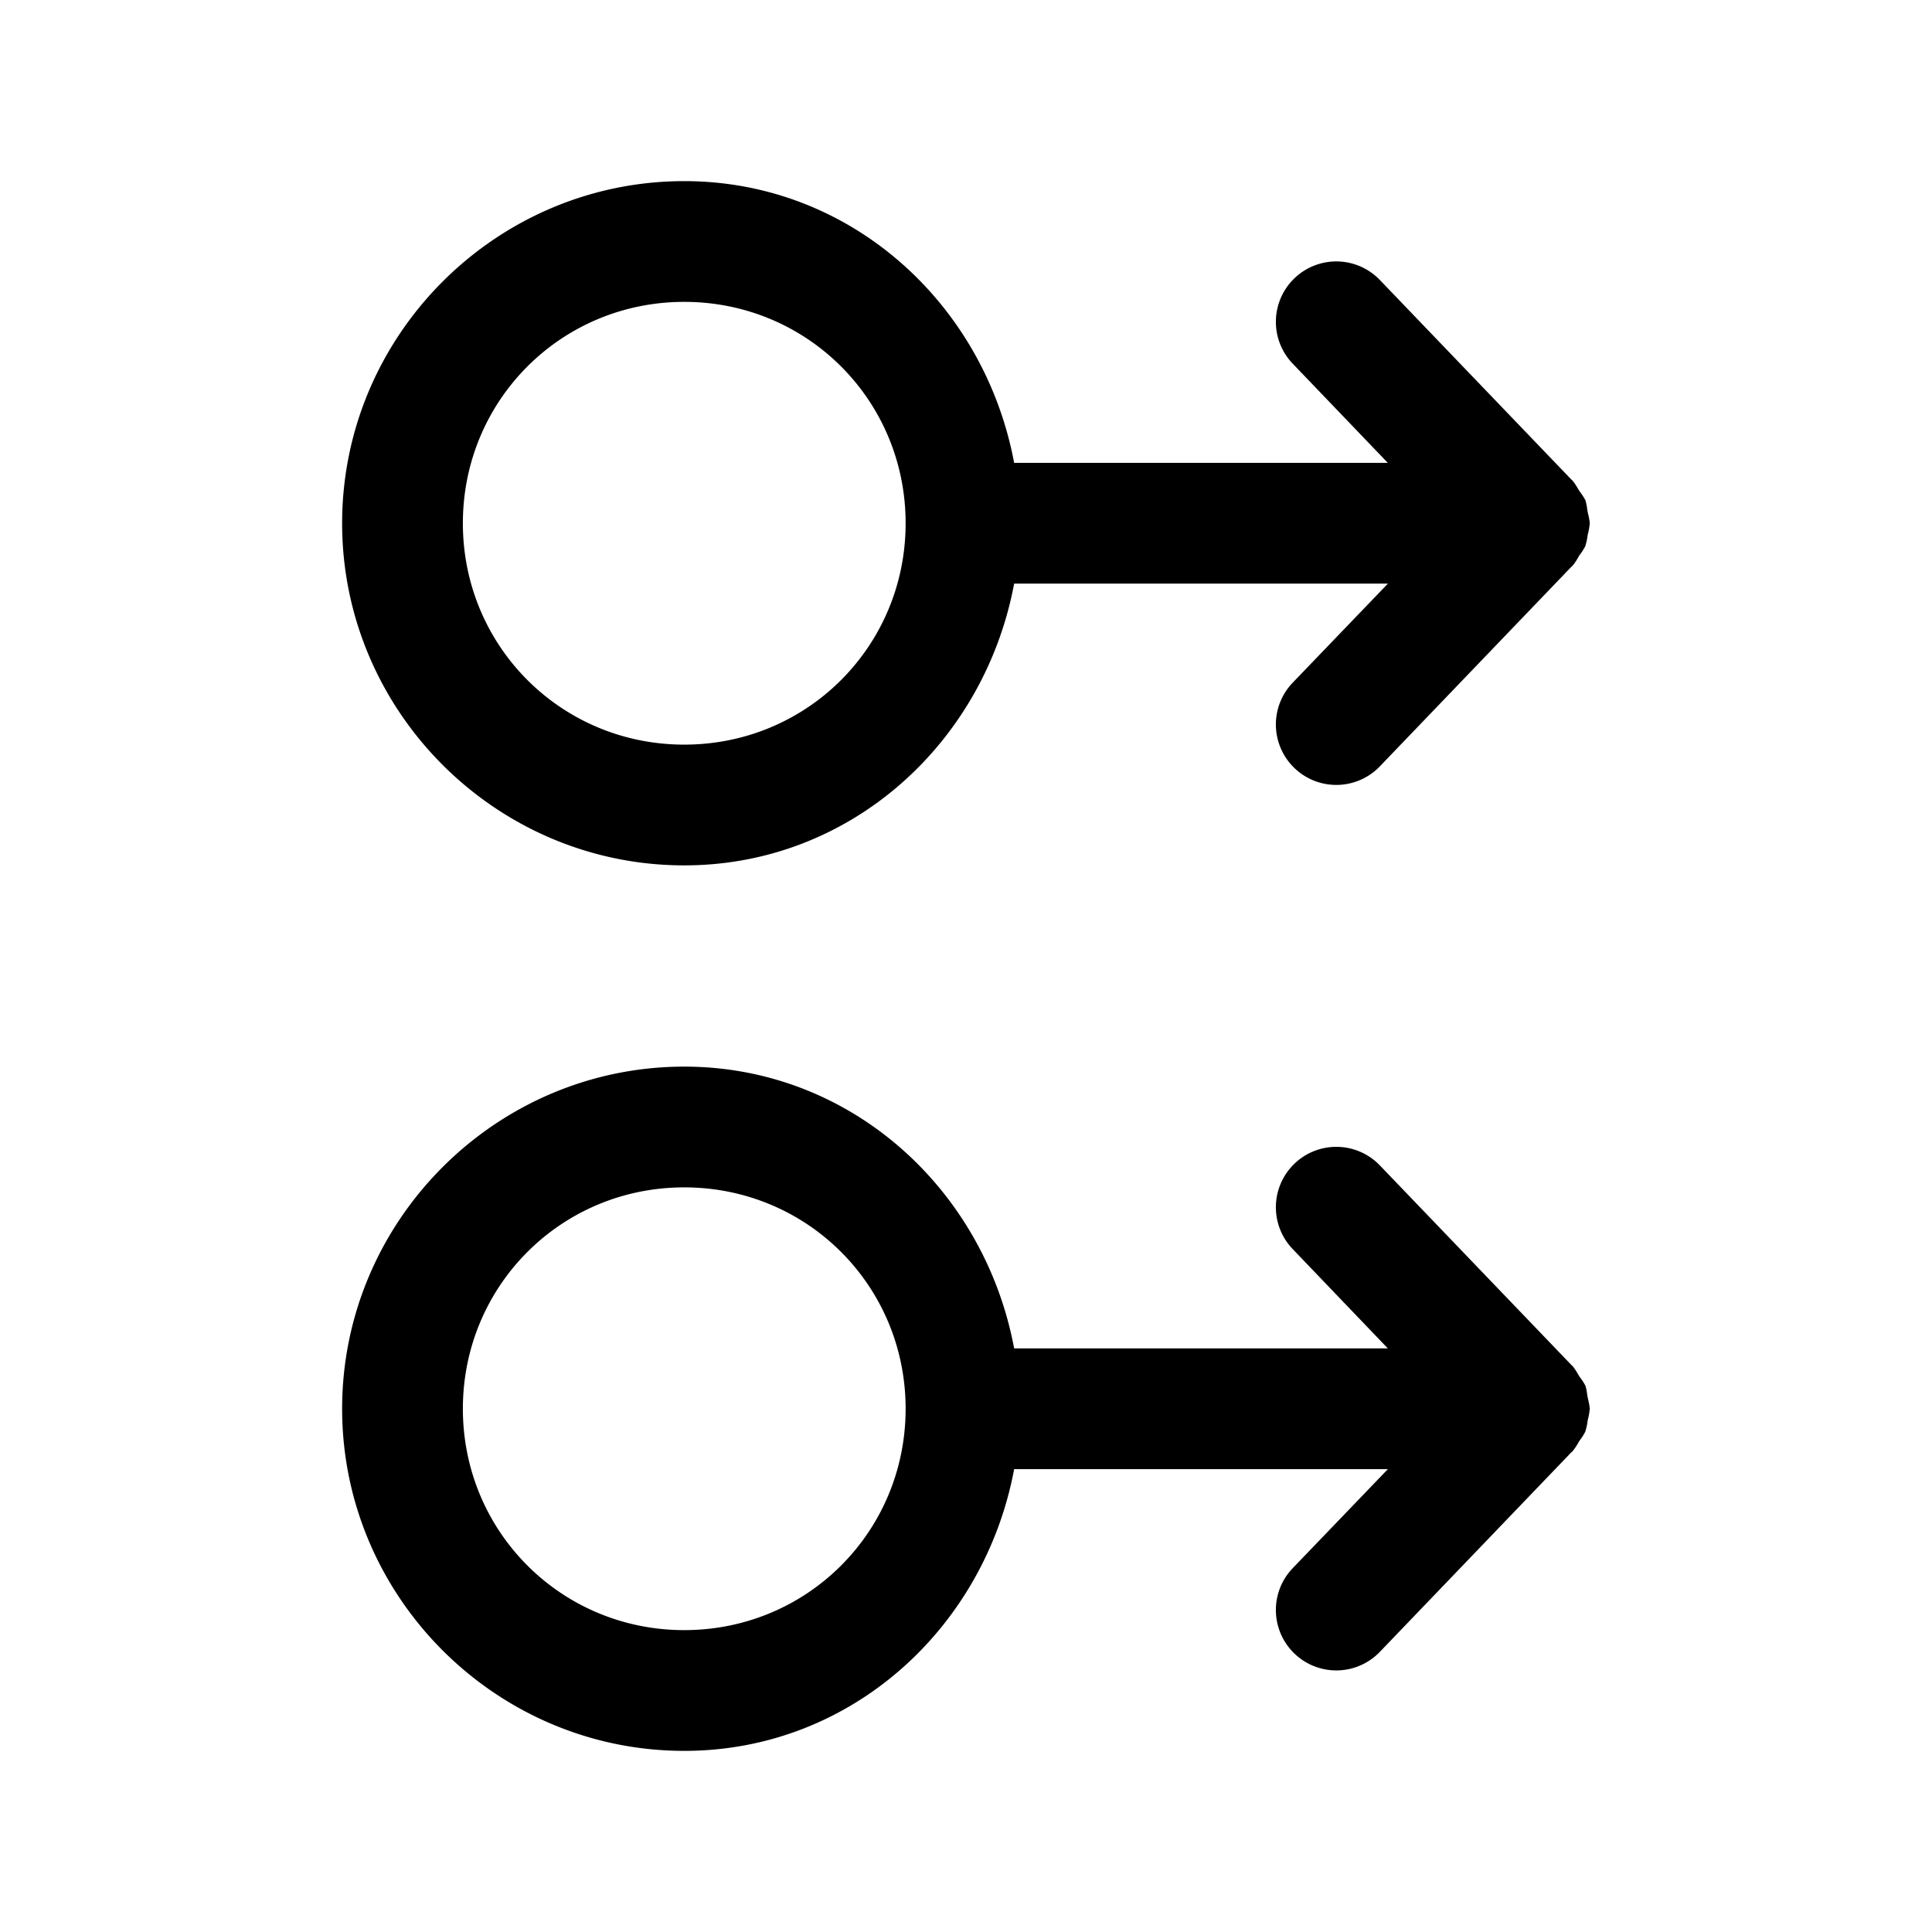 <?xml version="1.0" encoding="UTF-8" standalone="no"?>
<svg
   width="24"
   height="24"
   stroke-width="1.5"
   viewBox="0 0 24 24"
   fill="none"
   version="1.1"
   id="svg6"
   sodipodi:docname="swipe-two-fingers-right-gesture.svg"
   inkscape:version="1.2.1 (9c6d41e410, 2022-07-14)"
   xmlns:inkscape="http://www.inkscape.org/namespaces/inkscape"
   xmlns:sodipodi="http://sodipodi.sourceforge.net/DTD/sodipodi-0.dtd"
   xmlns="http://www.w3.org/2000/svg"
   xmlns:svg="http://www.w3.org/2000/svg">
  <defs
     id="defs10" />
  <sodipodi:namedview
     id="namedview8"
     pagecolor="#ffffff"
     bordercolor="#666666"
     borderopacity="1.0"
     inkscape:showpageshadow="2"
     inkscape:pageopacity="0.0"
     inkscape:pagecheckerboard="0"
     inkscape:deskcolor="#d1d1d1"
     showgrid="false"
     inkscape:zoom="34.541667"
     inkscape:cx="10.364294"
     inkscape:cy="12.014475"
     inkscape:window-width="1920"
     inkscape:window-height="1009"
     inkscape:window-x="1912"
     inkscape:window-y="-8"
     inkscape:window-maximized="1"
     inkscape:current-layer="svg6" />
  <path
     style="color:#000000;fill:currentColor;stroke-linecap:round;stroke-linejoin:round;-inkscape-stroke:none"
     d="m 8.5,13.25 c -2.338,0 -4.25,1.912 -4.25,4.25 0,2.338 1.912,4.25 4.25,4.25 2.073,0 3.73,-1.53 4.098,-3.5 h 4.643 l -1.182,1.23 a 0.75,0.75 0 0 0 0.021,1.061 0.75,0.75 0 0 0 1.061,-0.021 l 2.379,-2.479 0.01,-0.008 0.002,-0.002 a 0.75,0.75 0 0 0 0.002,-0.002 l 0.008,-0.01 a 0.75,0.75 0 0 0 0.074,-0.115 0.75,0.75 0 0 0 0.076,-0.117 0.75,0.75 0 0 0 0.031,-0.145 0.75,0.75 0 0 0 0.025,-0.139 0.75,0.75 0 0 0 0.002,-0.004 0.75,0.75 0 0 0 -0.002,-0.008 0.75,0.75 0 0 0 -0.023,-0.119 0.75,0.75 0 0 0 -0.002,-0.016 0.75,0.75 0 0 0 -0.004,-0.014 0.75,0.75 0 0 0 -0.023,-0.125 0.75,0.75 0 0 0 -0.006,-0.012 0.75,0.75 0 0 0 -0.066,-0.1 0.75,0.75 0 0 0 -0.021,-0.033 0.75,0.75 0 0 0 -0.061,-0.094 l -0.006,-0.006 -0.004,-0.006 a 0.75,0.75 0 0 0 -0.004,-0.002 l -0.008,-0.008 -2.379,-2.479 a 0.75,0.75 0 0 0 -1.061,-0.021 0.75,0.75 0 0 0 -0.021,1.061 L 17.24,16.75 H 12.598 C 12.23,14.78 10.573,13.25 8.5,13.25 Z m 0,1.5 c 1.528,0 2.75,1.222 2.75,2.75 0,1.528 -1.222,2.75 -2.75,2.75 -1.528,0 -2.75,-1.222 -2.75,-2.75 0,-1.528 1.222,-2.75 2.75,-2.75 z"
     id="path2" />
  <path
     style="color:#000000;fill:currentColor;stroke-linecap:round;stroke-linejoin:round;-inkscape-stroke:none"
     d="m 8.5,2.25 c -2.338,0 -4.25,1.912 -4.25,4.25 0,2.338 1.912,4.25 4.25,4.25 2.073,0 3.73,-1.53 4.098,-3.5 h 4.643 l -1.182,1.23 a 0.75,0.75 0 0 0 0.021,1.061 0.75,0.75 0 0 0 1.061,-0.021 l 2.379,-2.479 0.01,-0.008 0.002,-0.002 a 0.75,0.75 0 0 0 0.002,-0.002 l 0.008,-0.01 a 0.75,0.75 0 0 0 0.074,-0.115 0.75,0.75 0 0 0 0.076,-0.117 0.75,0.75 0 0 0 0.031,-0.145 0.75,0.75 0 0 0 0.025,-0.139 A 0.75,0.75 0 0 0 19.75,6.5 a 0.75,0.75 0 0 0 -0.002,-0.008 0.75,0.75 0 0 0 -0.023,-0.119 0.75,0.75 0 0 0 -0.002,-0.016 0.75,0.75 0 0 0 -0.004,-0.014 0.75,0.75 0 0 0 -0.023,-0.125 0.75,0.75 0 0 0 -0.006,-0.012 0.75,0.75 0 0 0 -0.066,-0.1 0.75,0.75 0 0 0 -0.021,-0.033 0.75,0.75 0 0 0 -0.061,-0.094 l -0.006,-0.006 -0.004,-0.006 a 0.75,0.75 0 0 0 -0.004,-0.002 l -0.008,-0.008 -2.379,-2.479 a 0.75,0.75 0 0 0 -1.061,-0.021 0.75,0.75 0 0 0 -0.021,1.061 L 17.24,5.75 H 12.598 C 12.23,3.78 10.573,2.25 8.5,2.25 Z m 0,1.5 c 1.528,0 2.75,1.222 2.75,2.75 0,1.528 -1.222,2.75 -2.75,2.75 C 6.972,9.25 5.75,8.028 5.75,6.5 5.75,4.972 6.972,3.75 8.5,3.75 Z"
     id="path4" />
</svg>
